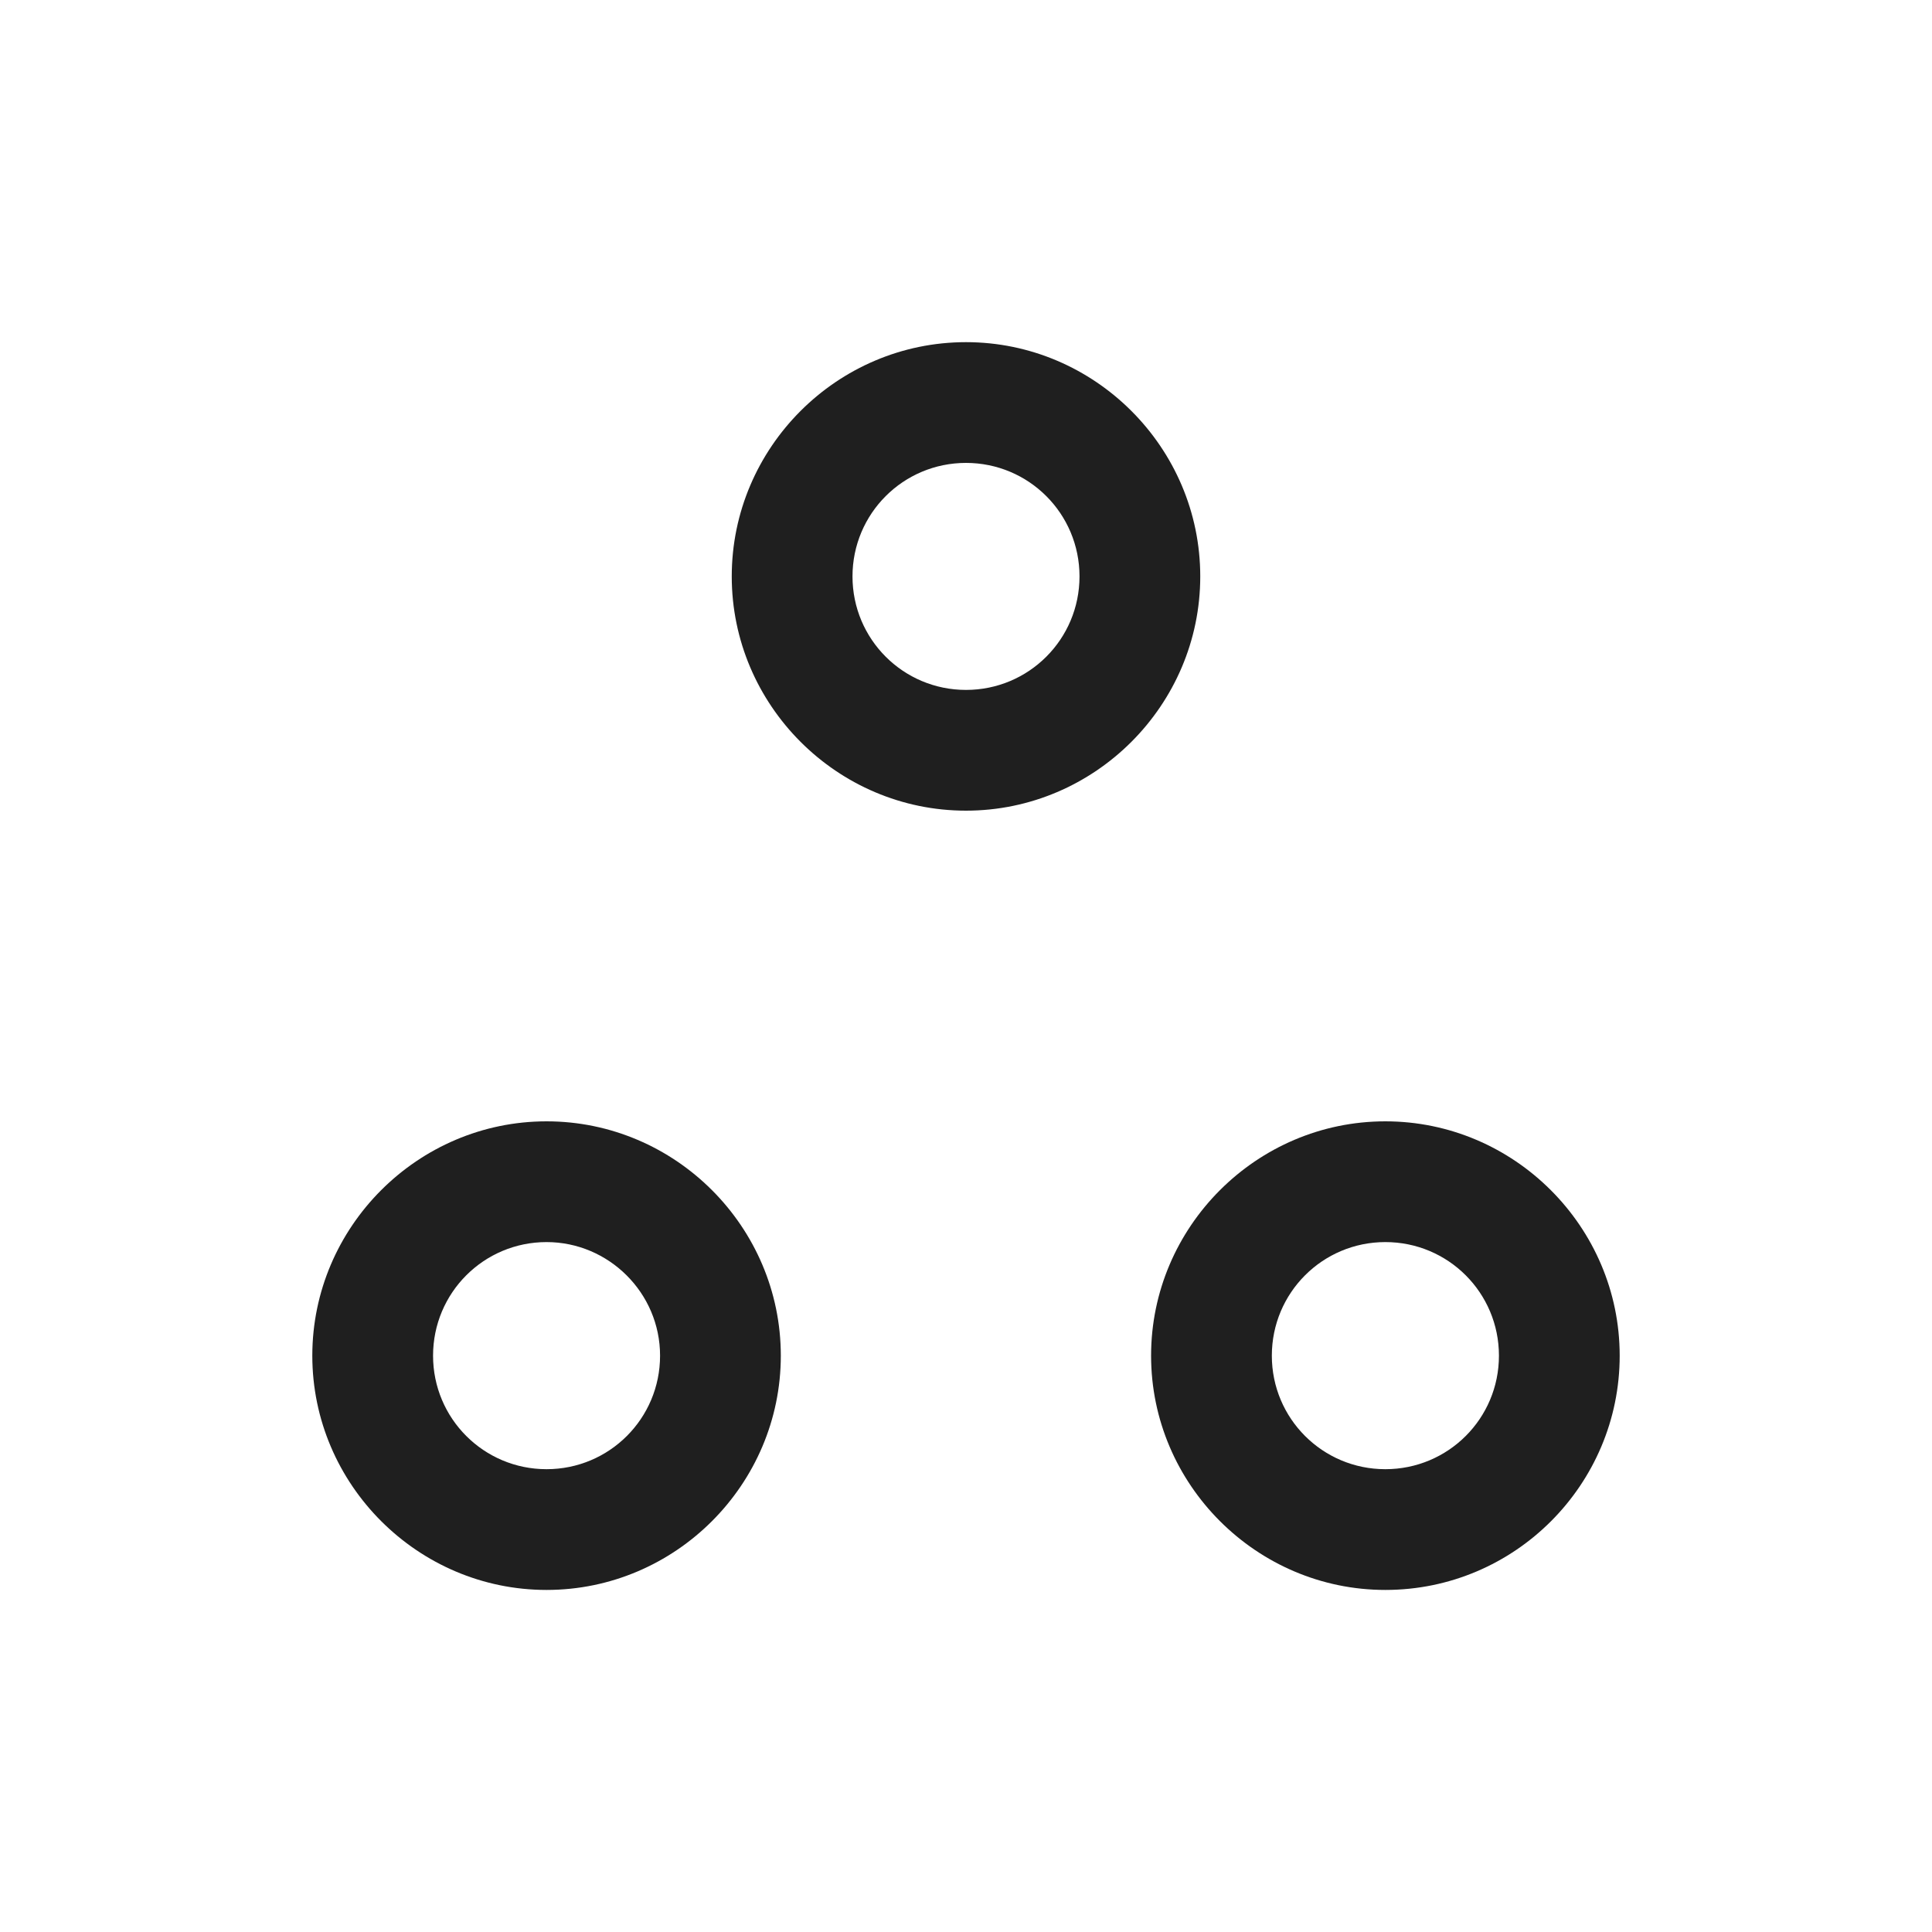 <svg width="20" height="20" viewBox="0 0 20 20" fill="none" xmlns="http://www.w3.org/2000/svg">
<path d="M10 8.392C8.666 8.392 7.575 7.3 7.575 5.967C7.575 4.633 8.666 3.542 10 3.542C11.333 3.542 12.425 4.633 12.425 5.967C12.425 7.3 11.333 8.392 10 8.392ZM10 4.792C9.35 4.792 8.825 5.317 8.825 5.967C8.825 6.617 9.35 7.142 10 7.142C10.65 7.142 11.175 6.617 11.175 5.967C11.175 5.317 10.65 4.792 10 4.792ZM5.658 16.459C4.325 16.459 3.233 15.367 3.233 14.034C3.233 12.7 4.325 11.608 5.658 11.608C6.992 11.608 8.083 12.7 8.083 14.034C8.083 15.367 6.992 16.459 5.658 16.459ZM5.658 12.858C5.008 12.858 4.483 13.383 4.483 14.034C4.483 14.684 5.008 15.209 5.658 15.209C6.308 15.209 6.833 14.684 6.833 14.034C6.833 13.383 6.3 12.858 5.658 12.858ZM14.341 16.459C13.008 16.459 11.916 15.367 11.916 14.034C11.916 12.7 13.008 11.608 14.341 11.608C15.675 11.608 16.767 12.7 16.767 14.034C16.767 15.367 15.683 16.459 14.341 16.459ZM14.341 12.858C13.691 12.858 13.166 13.383 13.166 14.034C13.166 14.684 13.691 15.209 14.341 15.209C14.992 15.209 15.517 14.684 15.517 14.034C15.517 13.383 14.992 12.858 14.341 12.858Z" fill="#1F1F1F"/>
</svg>
